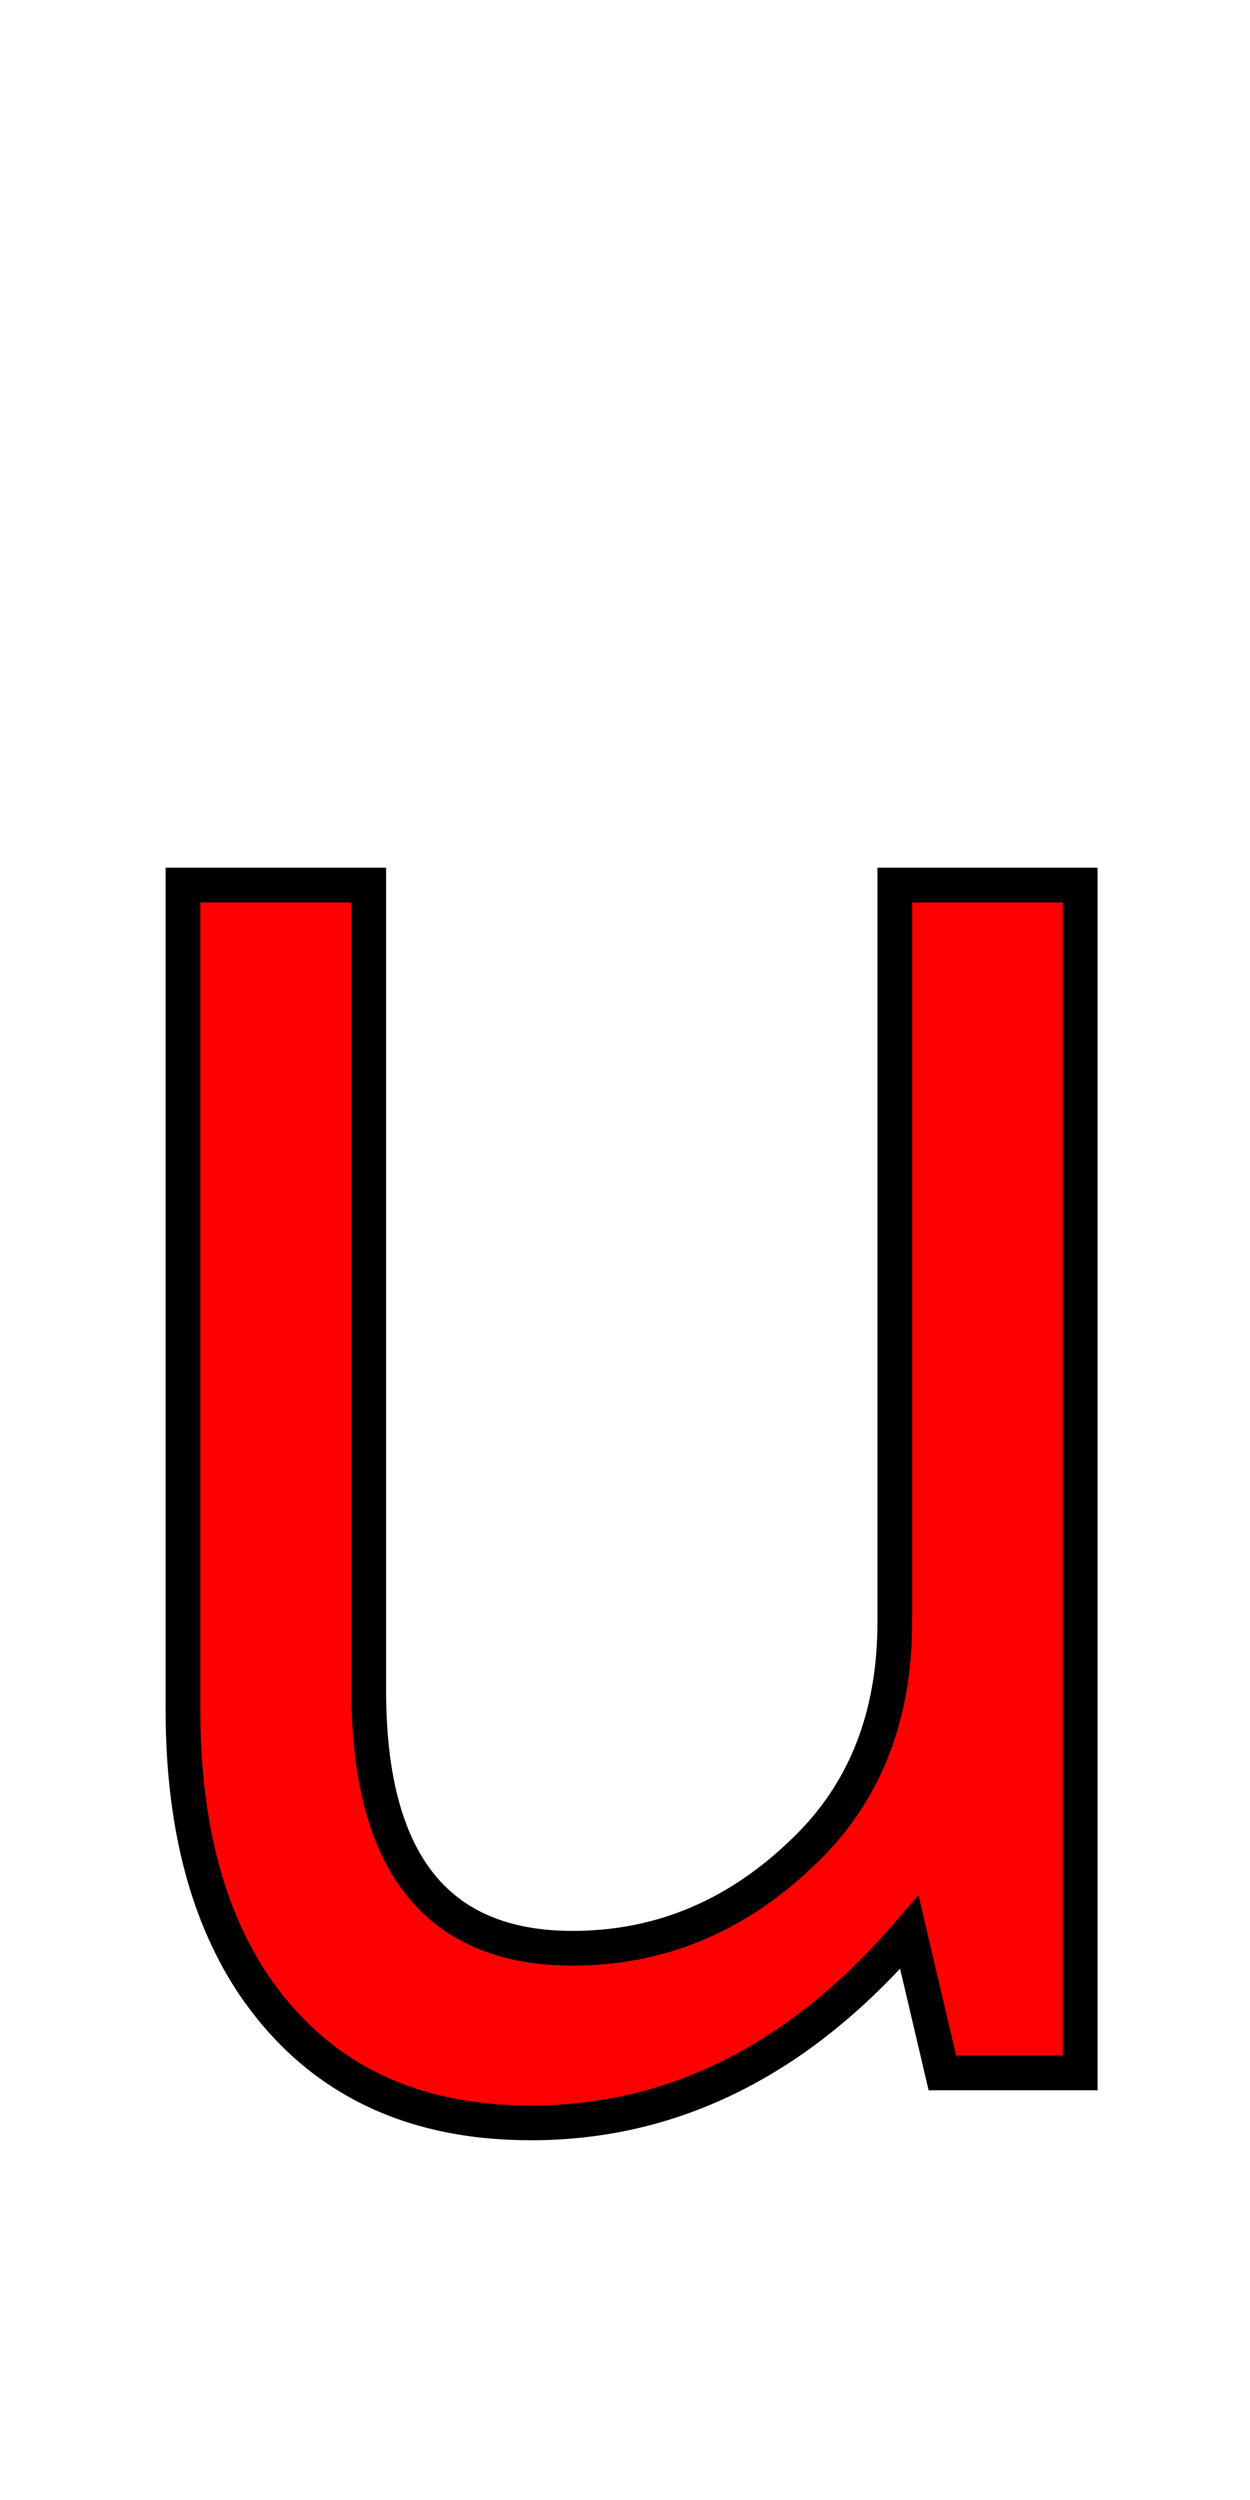<svg xmlns="http://www.w3.org/2000/svg" xmlns:xlink="http://www.w3.org/1999/xlink" width="36" height="72"><path fill="red" stroke="black" d="M5.27 49.25L5.27 25.49L10.62 25.49L10.62 48.69L10.62 48.69Q10.62 56.11 16.49 56.11L16.49 56.11L16.49 56.11Q20.29 56.11 23.17 53.30L23.17 53.30L23.17 53.30Q25.77 50.80 25.77 46.72L25.77 46.72L25.77 25.49L31.11 25.49L31.11 59.70L27.14 59.70L26.19 55.65L26.19 55.65Q21.48 61.14 15.29 61.14L15.29 61.14L15.29 61.14Q9.91 61.14 7.21 57.02L7.21 57.02L7.21 57.02Q5.27 54 5.27 49.25L5.27 49.25Z"/></svg>